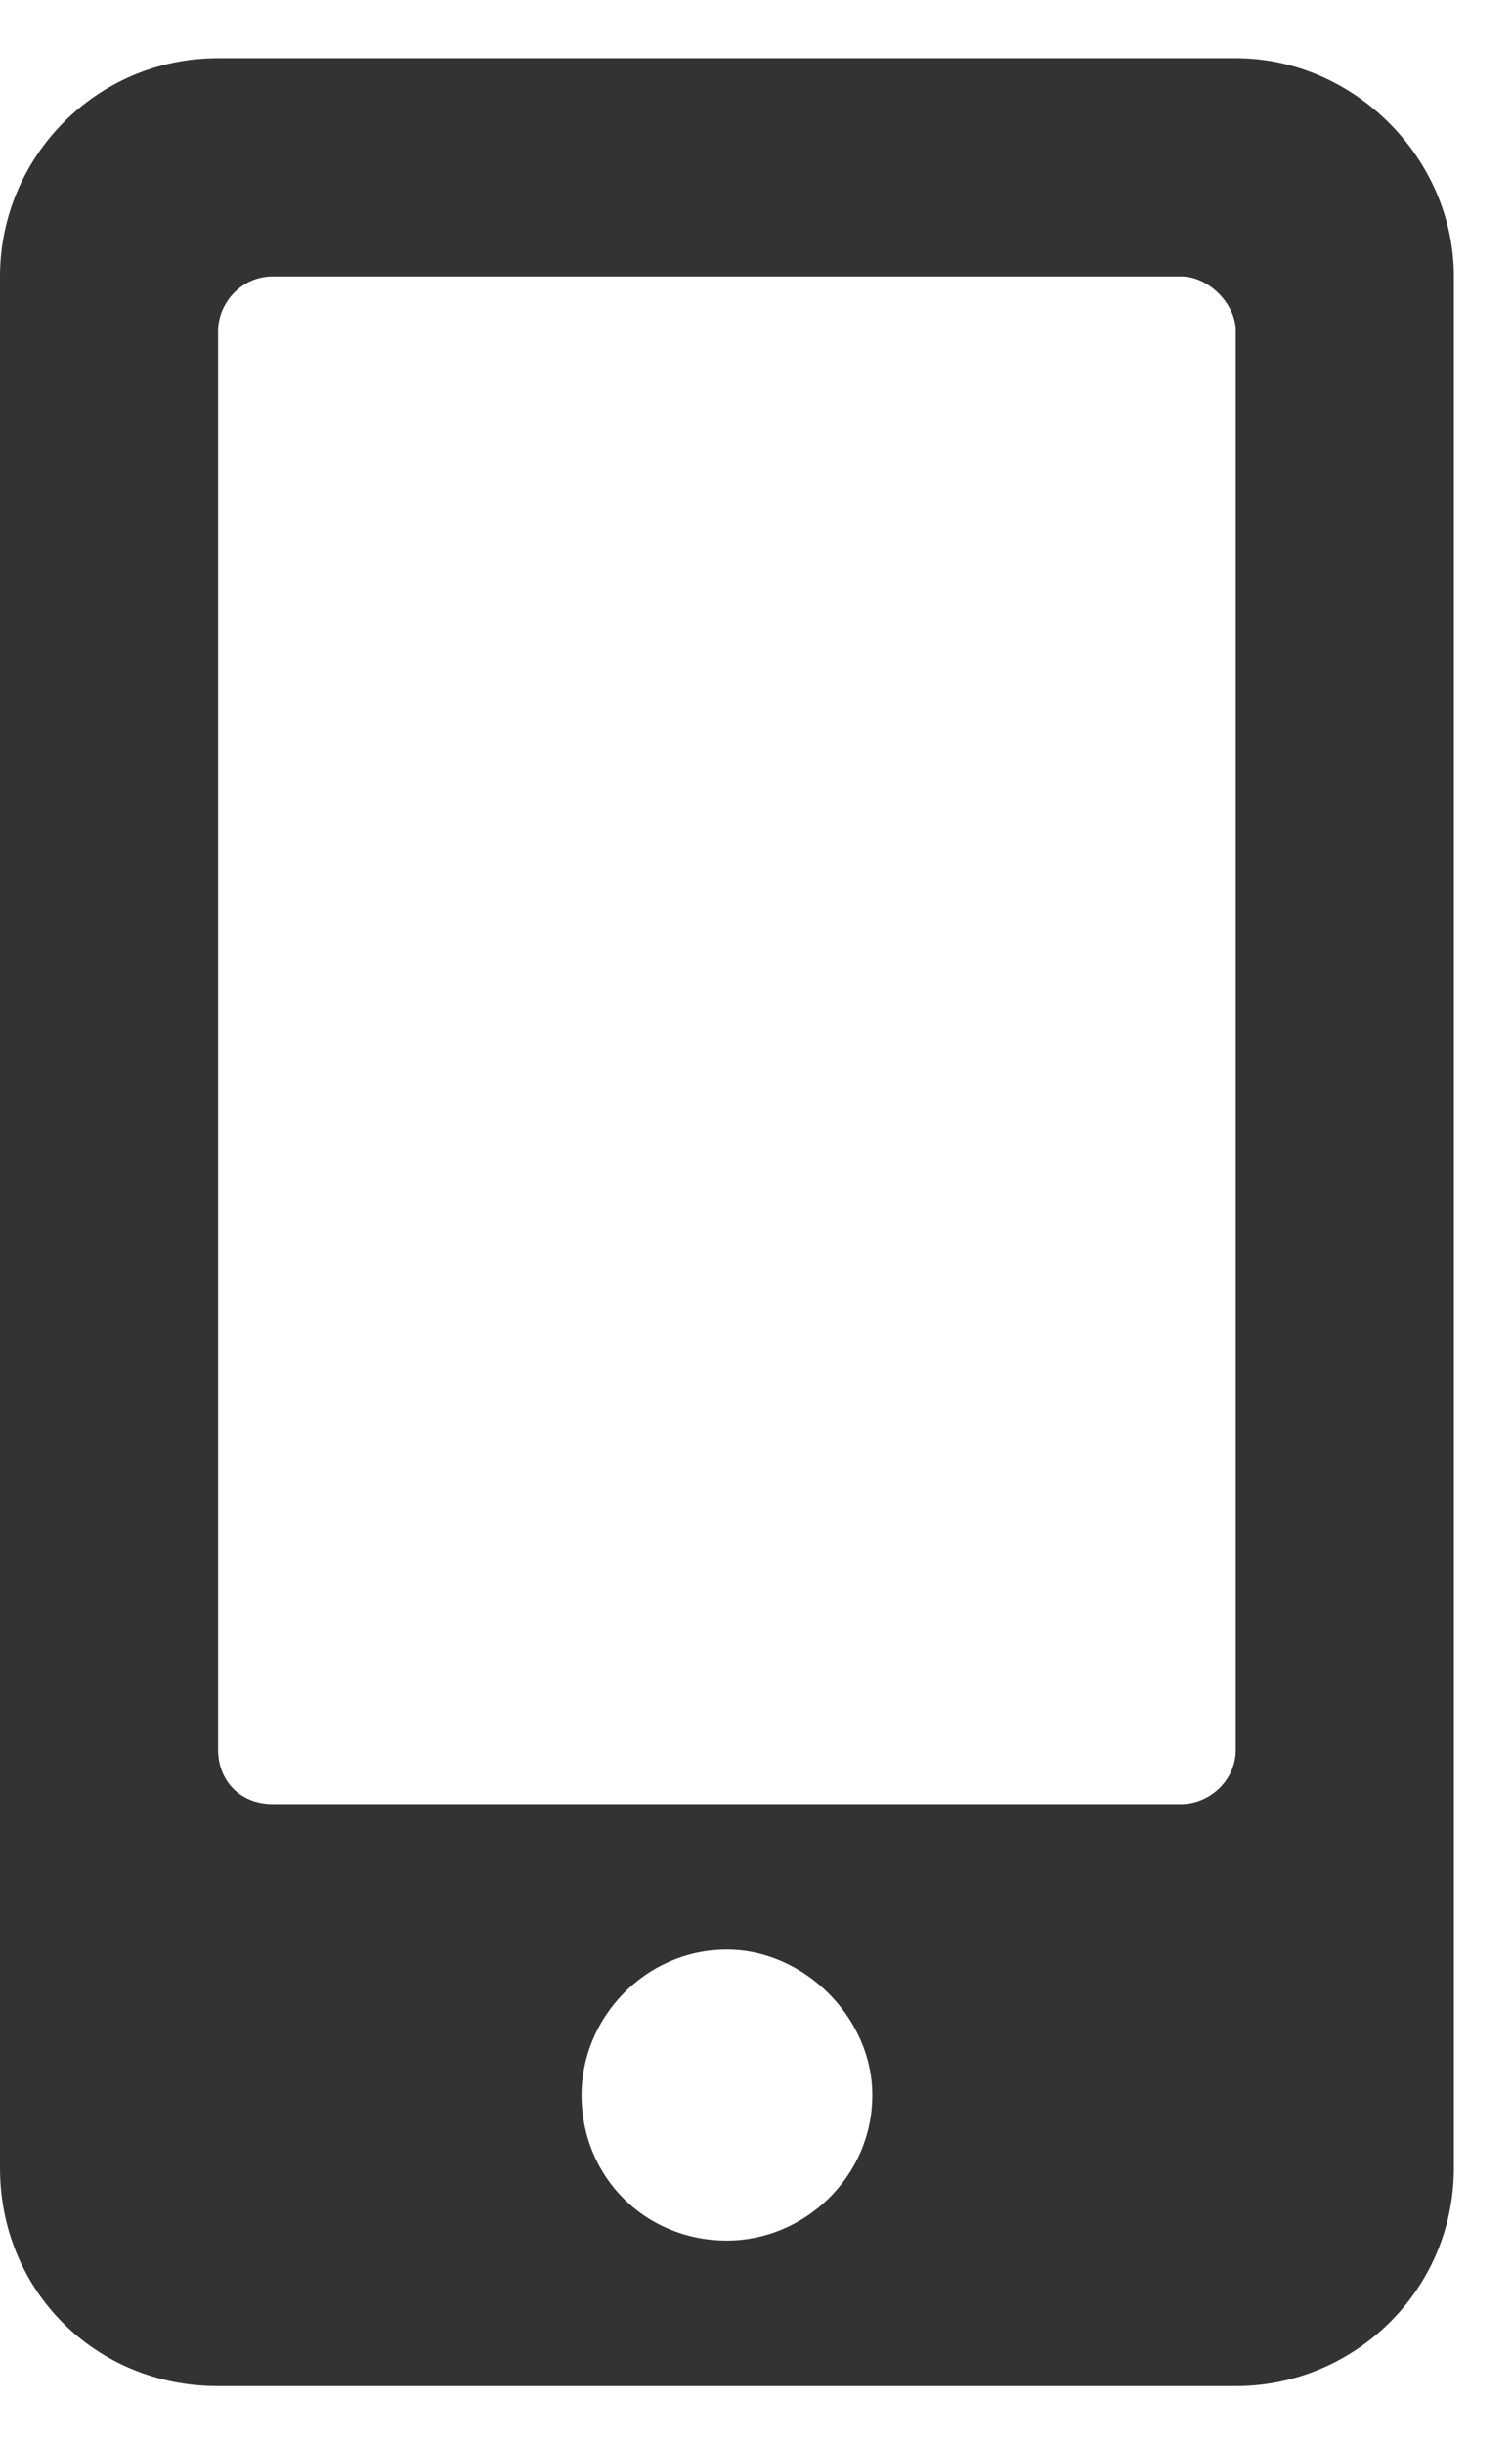 <svg width="13" height="21" viewBox="0 0 13 21" fill="none" xmlns="http://www.w3.org/2000/svg">
<path d="M10.625 0.5H1.875C0.82 0.5 0 1.359 0 2.375V18.625C0 19.68 0.82 20.5 1.875 20.5H10.625C11.641 20.5 12.5 19.68 12.5 18.625V2.375C12.5 1.359 11.641 0.5 10.625 0.5ZM6.25 19.25C5.547 19.25 5 18.703 5 18C5 17.336 5.547 16.75 6.25 16.75C6.914 16.75 7.5 17.336 7.5 18C7.5 18.703 6.914 19.25 6.25 19.25ZM10.625 15.031C10.625 15.305 10.391 15.5 10.156 15.5H2.344C2.07 15.5 1.875 15.305 1.875 15.031V2.844C1.875 2.609 2.07 2.375 2.344 2.375H10.156C10.391 2.375 10.625 2.609 10.625 2.844V15.031Z" fill="#333333"/>
</svg>
